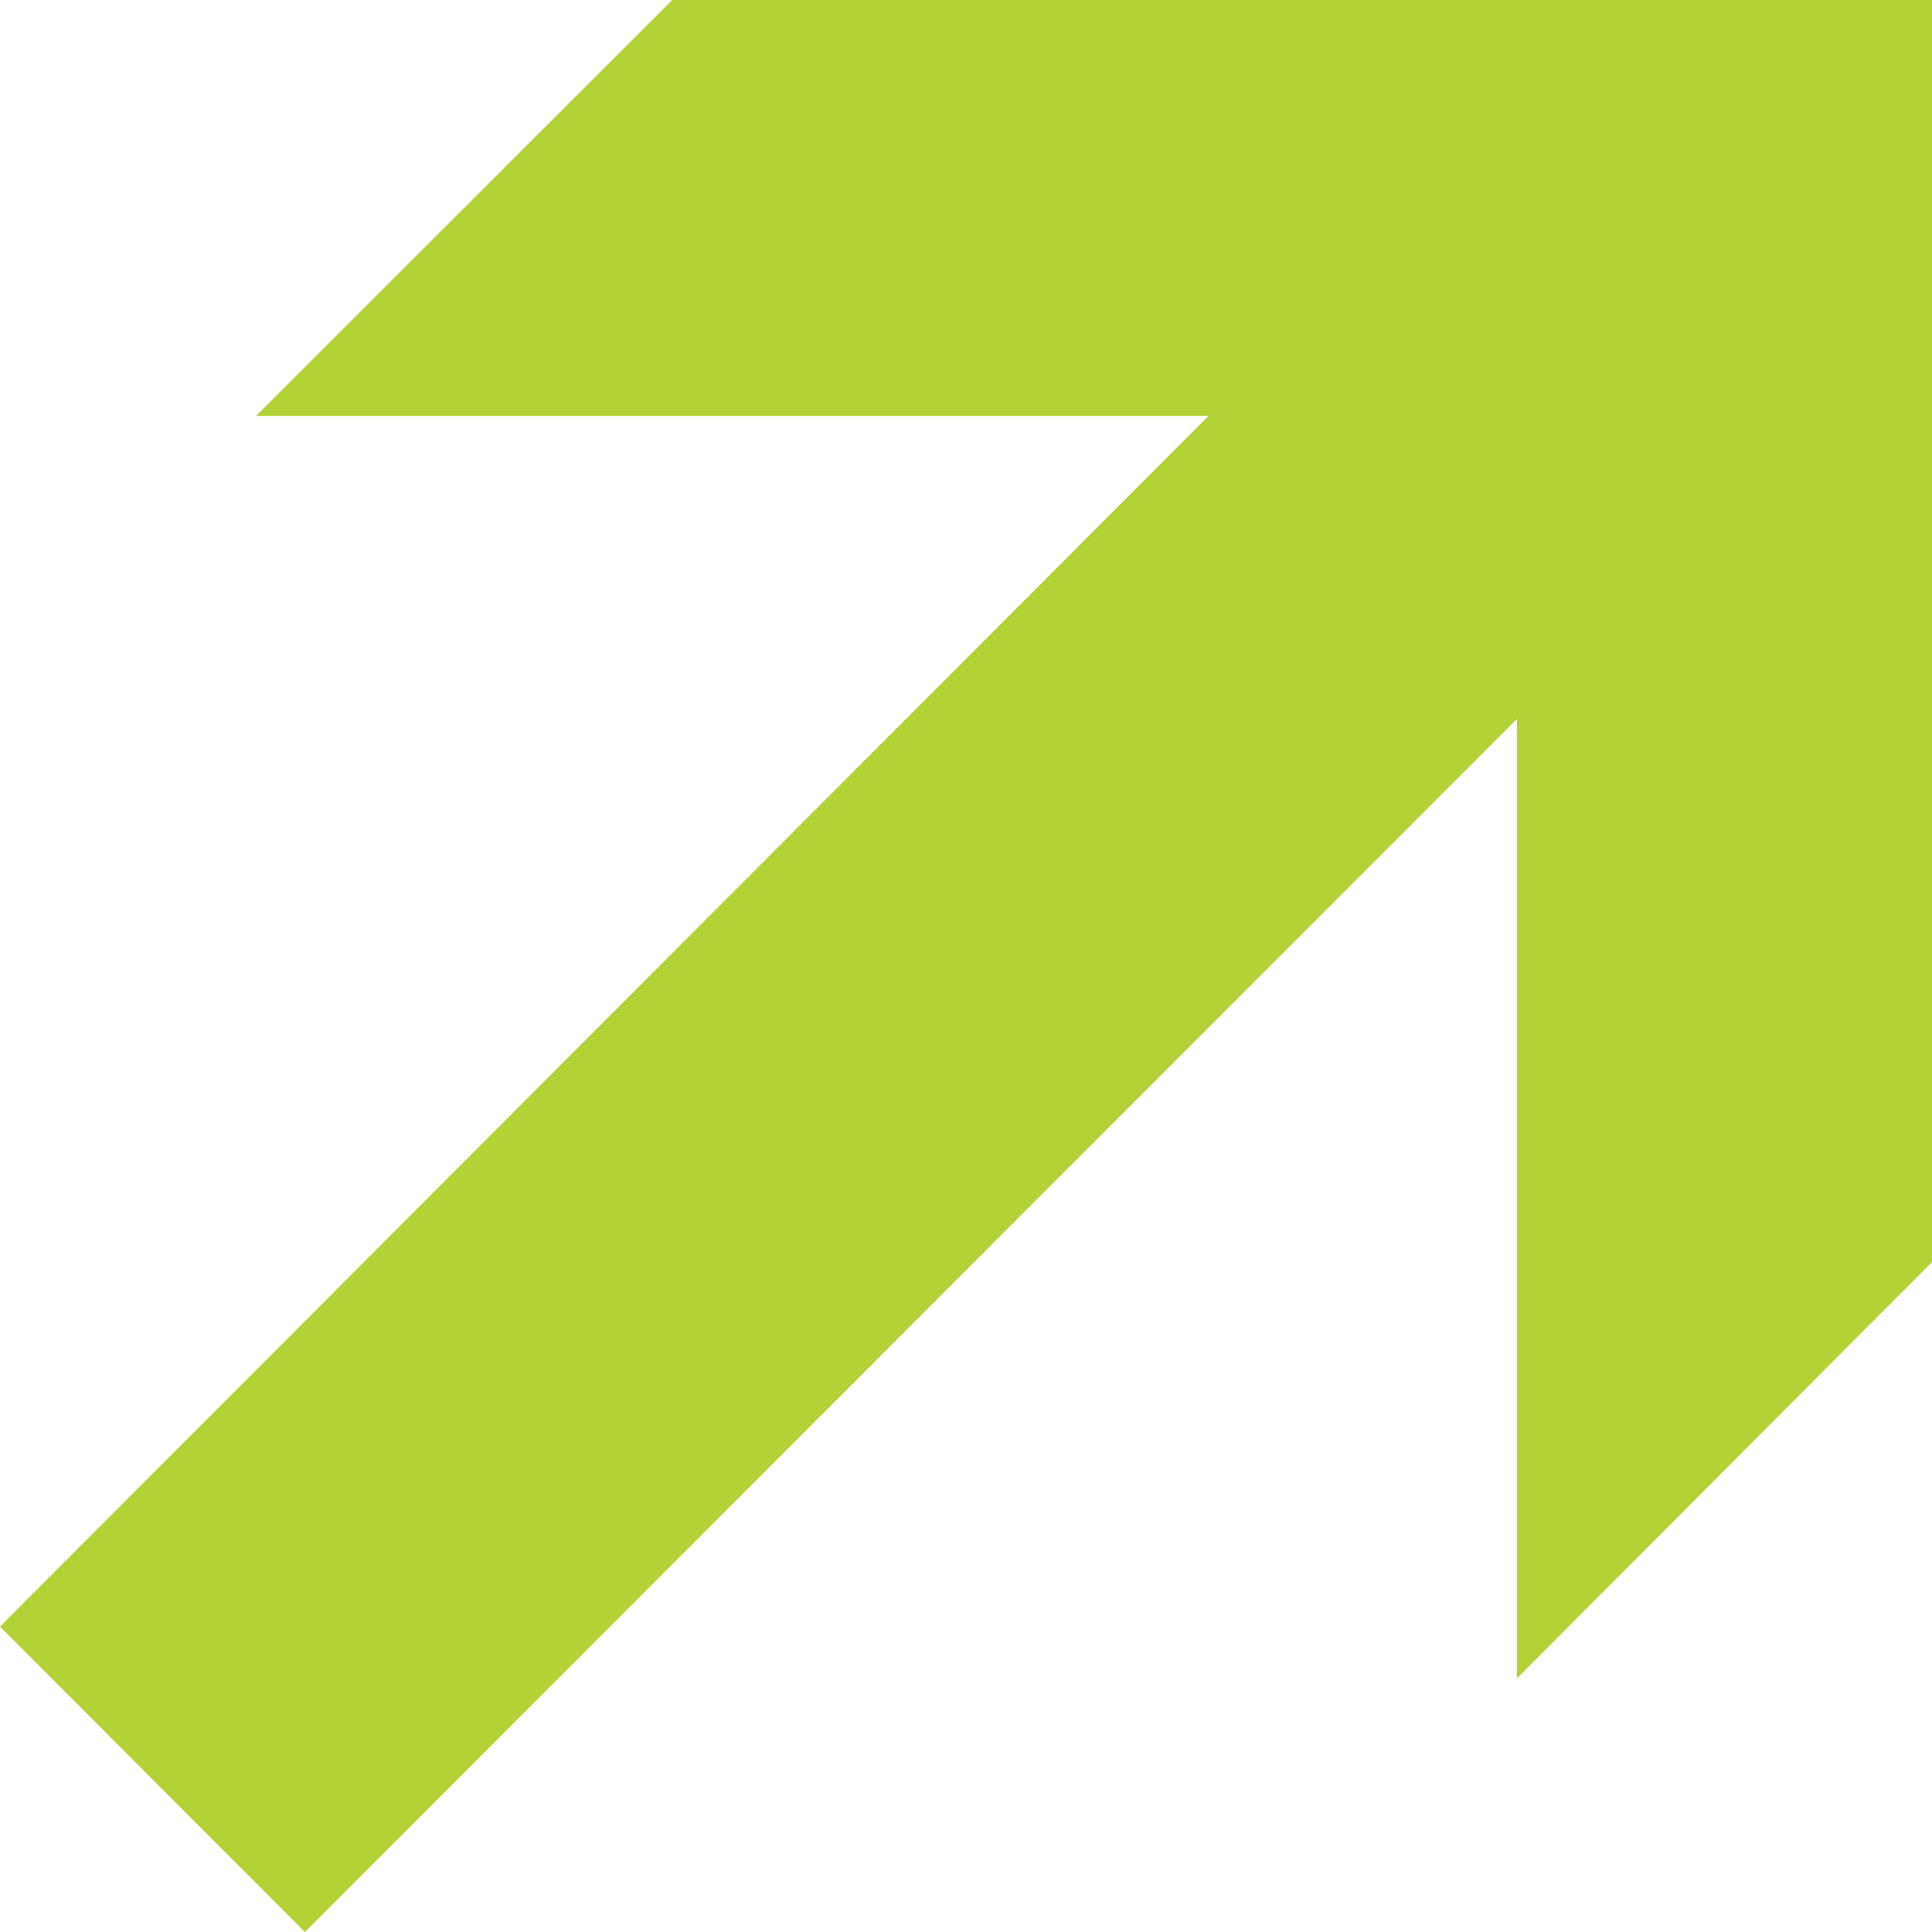 <svg xmlns="http://www.w3.org/2000/svg" viewBox="-15836.257 -344.63 16 16">
  <defs>
    <style>
      .cls-1 {
        fill: #b3d235;
      }
    </style>
  </defs>
  <path id="Path_773" data-name="Path 773" class="cls-1" d="M14.7-70.773V-60.34H4.248L.8-63.778H8.746L-1.3-73.815,1.229-76.34,11.255-66.332V-74.22Zm0,0" transform="translate(-15759.917 -329.93) rotate(-90)"/>
</svg>
